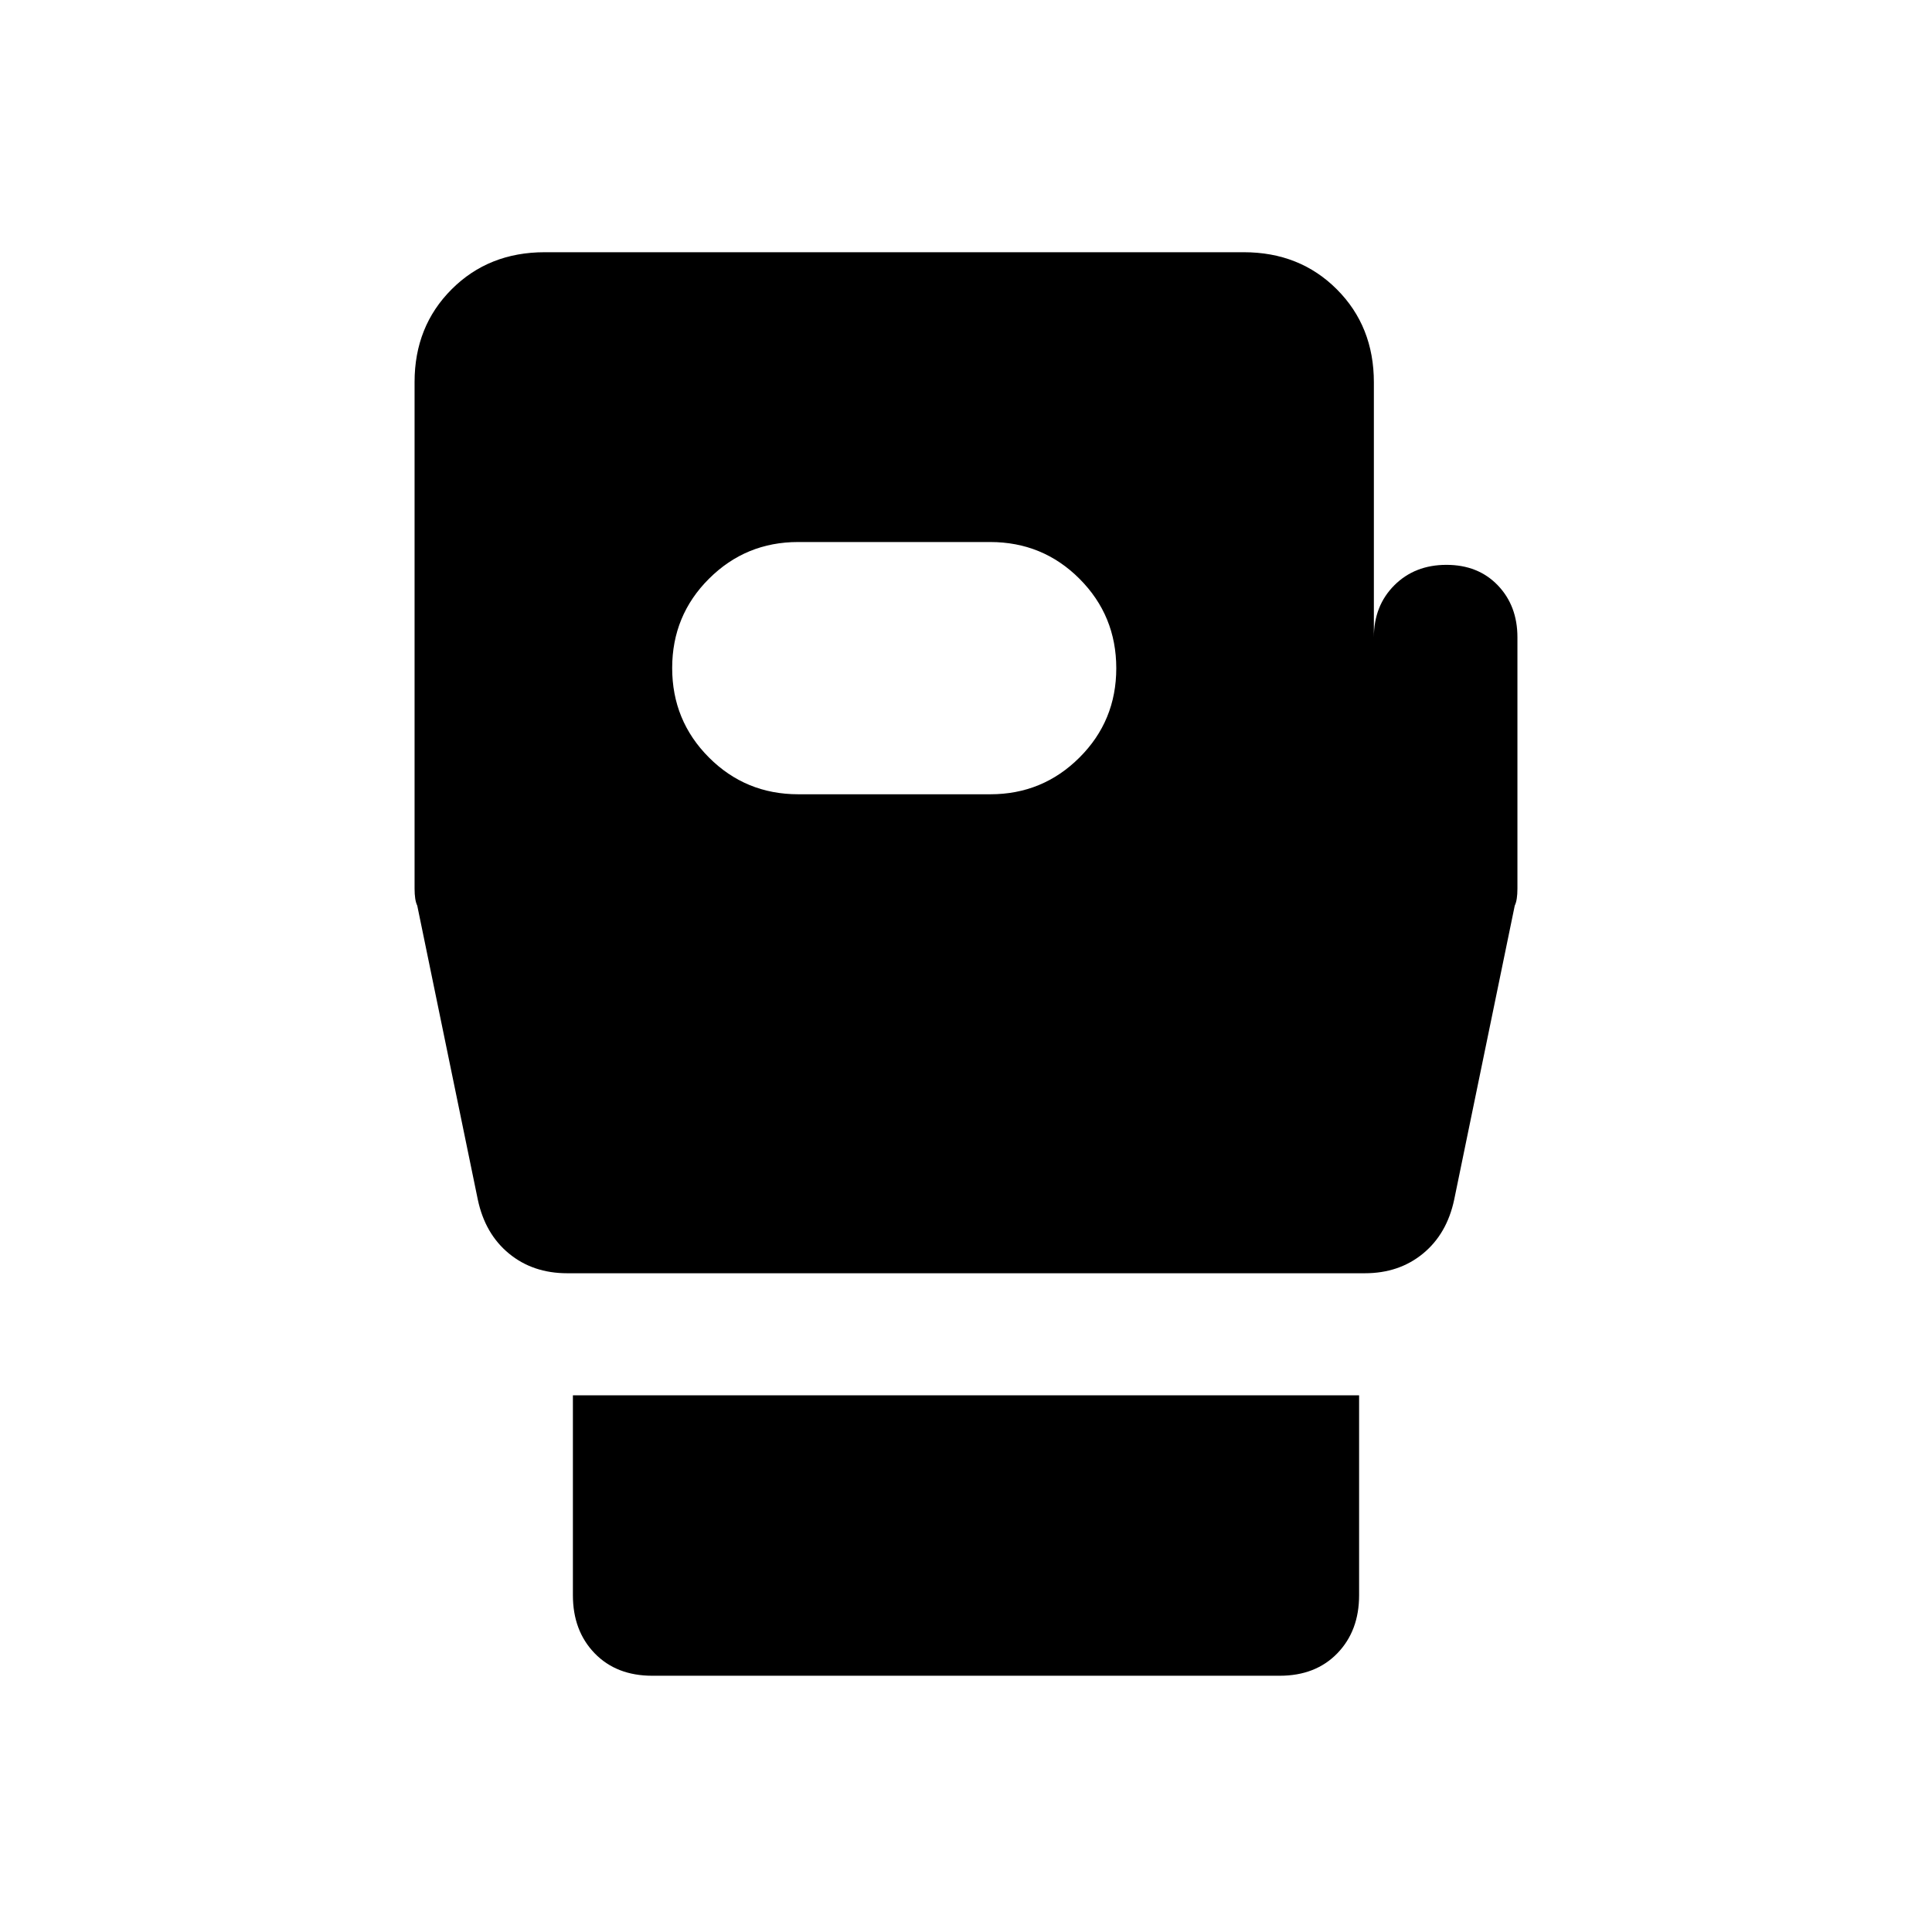 <svg xmlns="http://www.w3.org/2000/svg" height="40" viewBox="0 -960 960 960" width="40"><path d="M324.13-127.33q-17.86 0-28.66-11.17t-10.8-28.83v-99.34h390.66v99.34q0 17.66-10.8 28.83-10.8 11.17-28.66 11.17H324.13Zm429.87-516v124.83q0 5.83-1.33 8.5l-30.09 146.08q-3.61 17.05-15.51 26.82-11.89 9.77-28.88 9.77H281.82q-16.99 0-28.89-9.77-11.9-9.77-15.51-26.82L207.33-510q-1.33-2.67-1.33-8.5V-770.17q0-27.66 18.42-46.08 18.41-18.42 46.25-18.42H618q27.83 0 46.25 18.42T682.67-770v126.67q0-15.67 10.16-25.84 10.17-10.16 25.91-10.16 15.73 0 25.5 10.16Q754-659 754-643.33Zm-357.33 78h95.43q25.98 0 44.27-18.24 18.3-18.23 18.3-44.37 0-26.14-18.25-44.44-18.25-18.29-44.42-18.29h-95.44q-25.98 0-44.27 18.24Q334-654.2 334-628.06q0 26.14 18.25 44.43 18.25 18.3 44.42 18.3Z"/></svg>